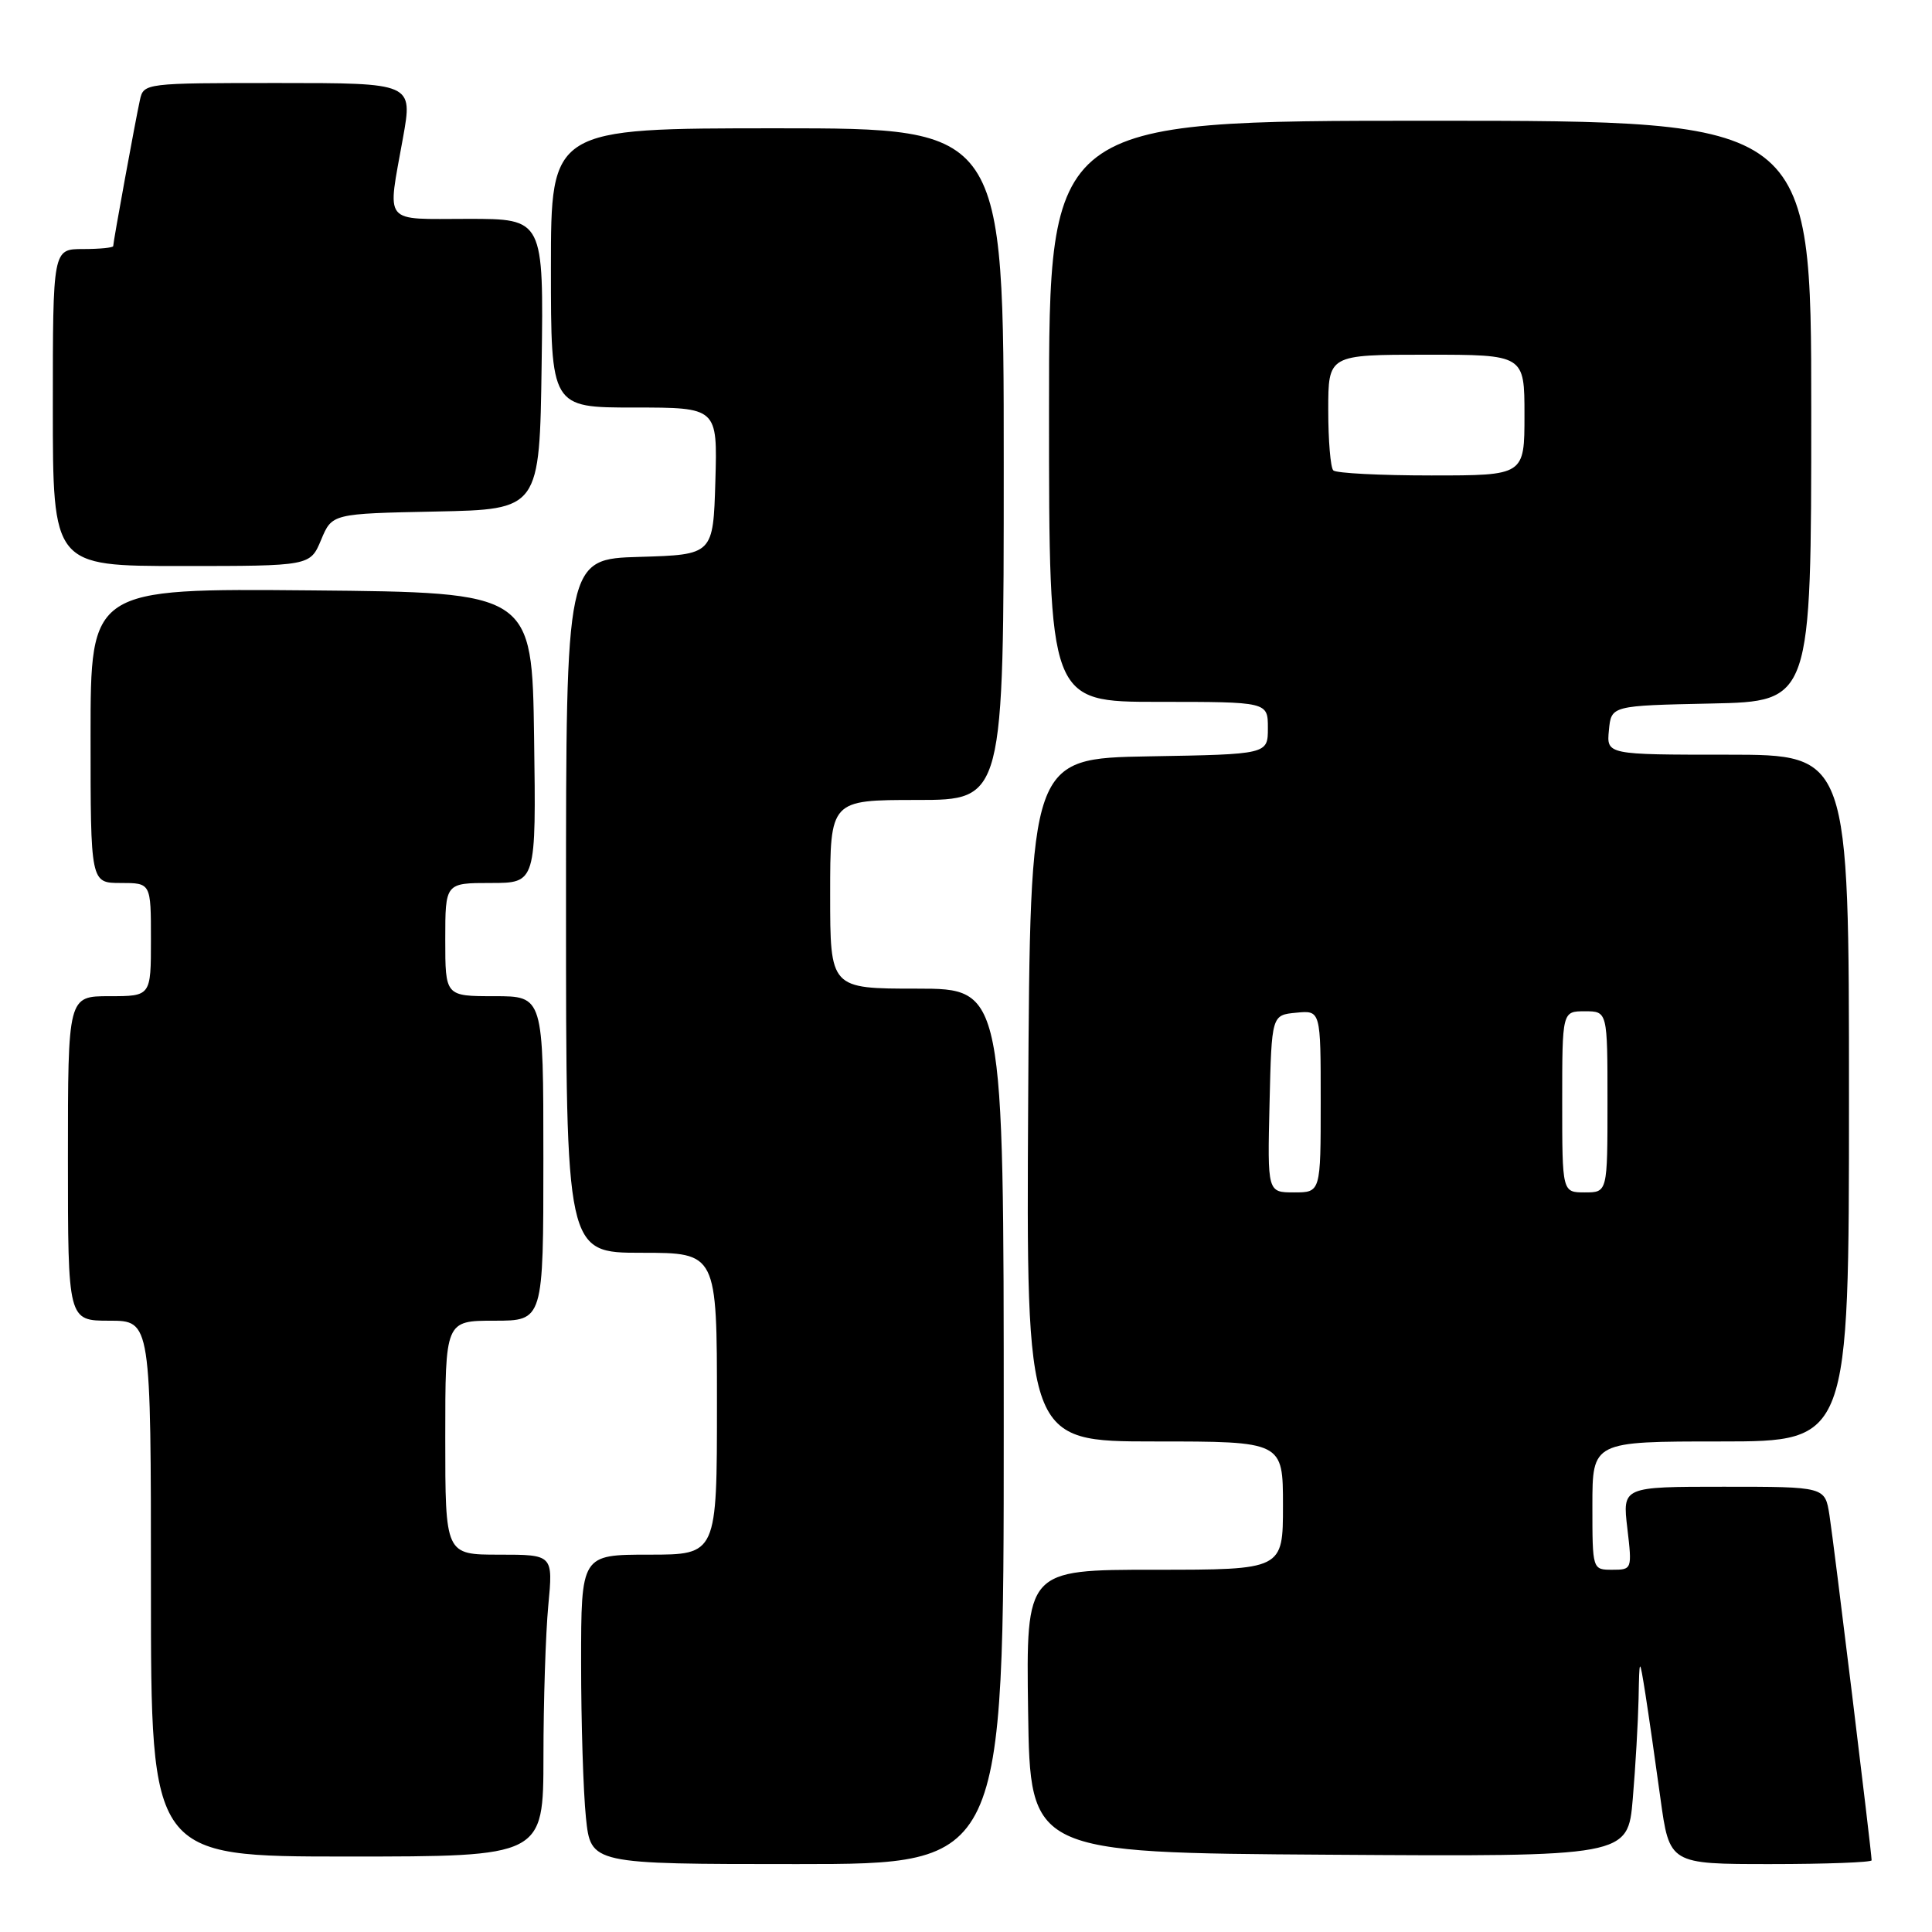<?xml version="1.0" encoding="UTF-8" standalone="no"?>
<!DOCTYPE svg PUBLIC "-//W3C//DTD SVG 1.1//EN" "http://www.w3.org/Graphics/SVG/1.1/DTD/svg11.dtd" >
<svg xmlns="http://www.w3.org/2000/svg" xmlns:xlink="http://www.w3.org/1999/xlink" version="1.1" viewBox="0 0 256 256">
 <g >
 <path fill="currentColor"
d=" M 133.00 189.00 C 133.00 131.00 133.00 131.00 121.50 131.00 C 110.00 131.00 110.00 131.00 110.00 118.50 C 110.00 106.00 110.00 106.00 121.50 106.00 C 133.00 106.00 133.00 106.00 133.00 61.50 C 133.00 17.00 133.00 17.00 103.00 17.00 C 73.00 17.00 73.00 17.00 73.00 35.50 C 73.00 54.00 73.00 54.00 84.04 54.00 C 95.07 54.00 95.07 54.00 94.79 63.75 C 94.50 73.50 94.50 73.50 84.75 73.79 C 75.00 74.07 75.00 74.07 75.00 120.04 C 75.00 166.00 75.00 166.00 85.00 166.00 C 95.00 166.00 95.00 166.00 95.00 186.00 C 95.00 206.00 95.00 206.00 86.00 206.00 C 77.00 206.00 77.00 206.00 77.00 220.35 C 77.00 228.25 77.29 237.47 77.64 240.85 C 78.28 247.00 78.28 247.00 105.64 247.00 C 133.00 247.00 133.00 247.00 133.00 189.00 Z  M 248.00 246.50 C 248.00 245.47 242.98 204.36 242.41 200.75 C 241.82 197.00 241.82 197.00 228.40 197.00 C 214.98 197.00 214.98 197.00 215.63 202.50 C 216.27 207.94 216.25 208.00 213.64 208.00 C 211.00 208.00 211.00 208.00 211.00 199.50 C 211.00 191.00 211.00 191.00 228.00 191.00 C 245.00 191.00 245.00 191.00 245.00 145.50 C 245.00 100.00 245.00 100.00 228.94 100.00 C 212.87 100.00 212.87 100.00 213.19 96.75 C 213.50 93.50 213.50 93.50 226.75 93.22 C 240.00 92.94 240.00 92.94 240.00 54.47 C 240.00 16.00 240.00 16.00 189.50 16.00 C 139.00 16.00 139.00 16.00 139.00 54.50 C 139.00 93.00 139.00 93.00 153.50 93.00 C 168.00 93.00 168.00 93.00 168.00 96.47 C 168.00 99.95 168.00 99.95 152.25 100.22 C 136.50 100.50 136.50 100.50 136.24 145.75 C 135.98 191.00 135.98 191.00 152.99 191.00 C 170.00 191.00 170.00 191.00 170.00 199.50 C 170.00 208.00 170.00 208.00 152.98 208.00 C 135.96 208.00 135.96 208.00 136.23 226.75 C 136.50 245.50 136.50 245.50 176.10 245.76 C 215.70 246.02 215.70 246.02 216.35 238.36 C 216.71 234.15 217.05 228.18 217.12 225.10 C 217.23 219.50 217.23 219.50 218.03 224.50 C 218.46 227.25 219.35 233.44 220.01 238.25 C 221.21 247.00 221.21 247.00 234.60 247.00 C 241.97 247.00 248.00 246.77 248.00 246.50 Z  M 72.01 232.75 C 72.01 225.46 72.30 216.46 72.65 212.75 C 73.29 206.00 73.29 206.00 66.14 206.00 C 59.00 206.00 59.00 206.00 59.00 190.50 C 59.00 175.00 59.00 175.00 65.50 175.00 C 72.00 175.00 72.00 175.00 72.00 153.50 C 72.00 132.00 72.00 132.00 65.50 132.00 C 59.00 132.00 59.00 132.00 59.00 124.50 C 59.00 117.00 59.00 117.00 65.02 117.00 C 71.04 117.00 71.04 117.00 70.77 97.75 C 70.50 78.50 70.50 78.50 41.25 78.23 C 12.00 77.97 12.00 77.97 12.00 97.48 C 12.00 117.00 12.00 117.00 16.00 117.00 C 20.00 117.00 20.00 117.00 20.00 124.50 C 20.00 132.00 20.00 132.00 14.50 132.00 C 9.00 132.00 9.00 132.00 9.00 153.50 C 9.00 175.00 9.00 175.00 14.50 175.00 C 20.00 175.00 20.00 175.00 20.00 210.50 C 20.00 246.00 20.00 246.00 46.00 246.00 C 72.00 246.00 72.00 246.00 72.01 232.75 Z  M 42.55 71.53 C 44.00 68.06 44.00 68.06 57.75 67.78 C 71.50 67.50 71.50 67.50 71.77 48.25 C 72.04 29.00 72.04 29.00 62.02 29.00 C 50.56 29.00 51.31 29.94 53.40 18.25 C 54.70 11.00 54.70 11.00 36.87 11.00 C 19.19 11.00 19.03 11.02 18.54 13.25 C 17.95 15.92 15.00 32.05 15.00 32.61 C 15.00 32.82 13.20 33.00 11.00 33.00 C 7.00 33.00 7.00 33.00 7.00 54.00 C 7.00 75.00 7.00 75.00 24.05 75.00 C 41.10 75.00 41.10 75.00 42.55 71.53 Z  M 168.22 146.25 C 168.50 134.50 168.50 134.50 171.75 134.19 C 175.00 133.87 175.00 133.87 175.00 145.94 C 175.00 158.00 175.00 158.00 171.47 158.00 C 167.94 158.00 167.94 158.00 168.22 146.25 Z  M 207.00 146.00 C 207.00 134.00 207.00 134.00 210.00 134.00 C 213.00 134.00 213.00 134.00 213.00 146.00 C 213.00 158.00 213.00 158.00 210.00 158.00 C 207.00 158.00 207.00 158.00 207.00 146.00 Z  M 176.67 62.33 C 176.30 61.97 176.00 58.37 176.00 54.33 C 176.00 47.00 176.00 47.00 189.00 47.00 C 202.00 47.00 202.00 47.00 202.00 55.00 C 202.00 63.00 202.00 63.00 189.67 63.00 C 182.88 63.00 177.03 62.70 176.67 62.33 Z "/>
</g>
</svg>